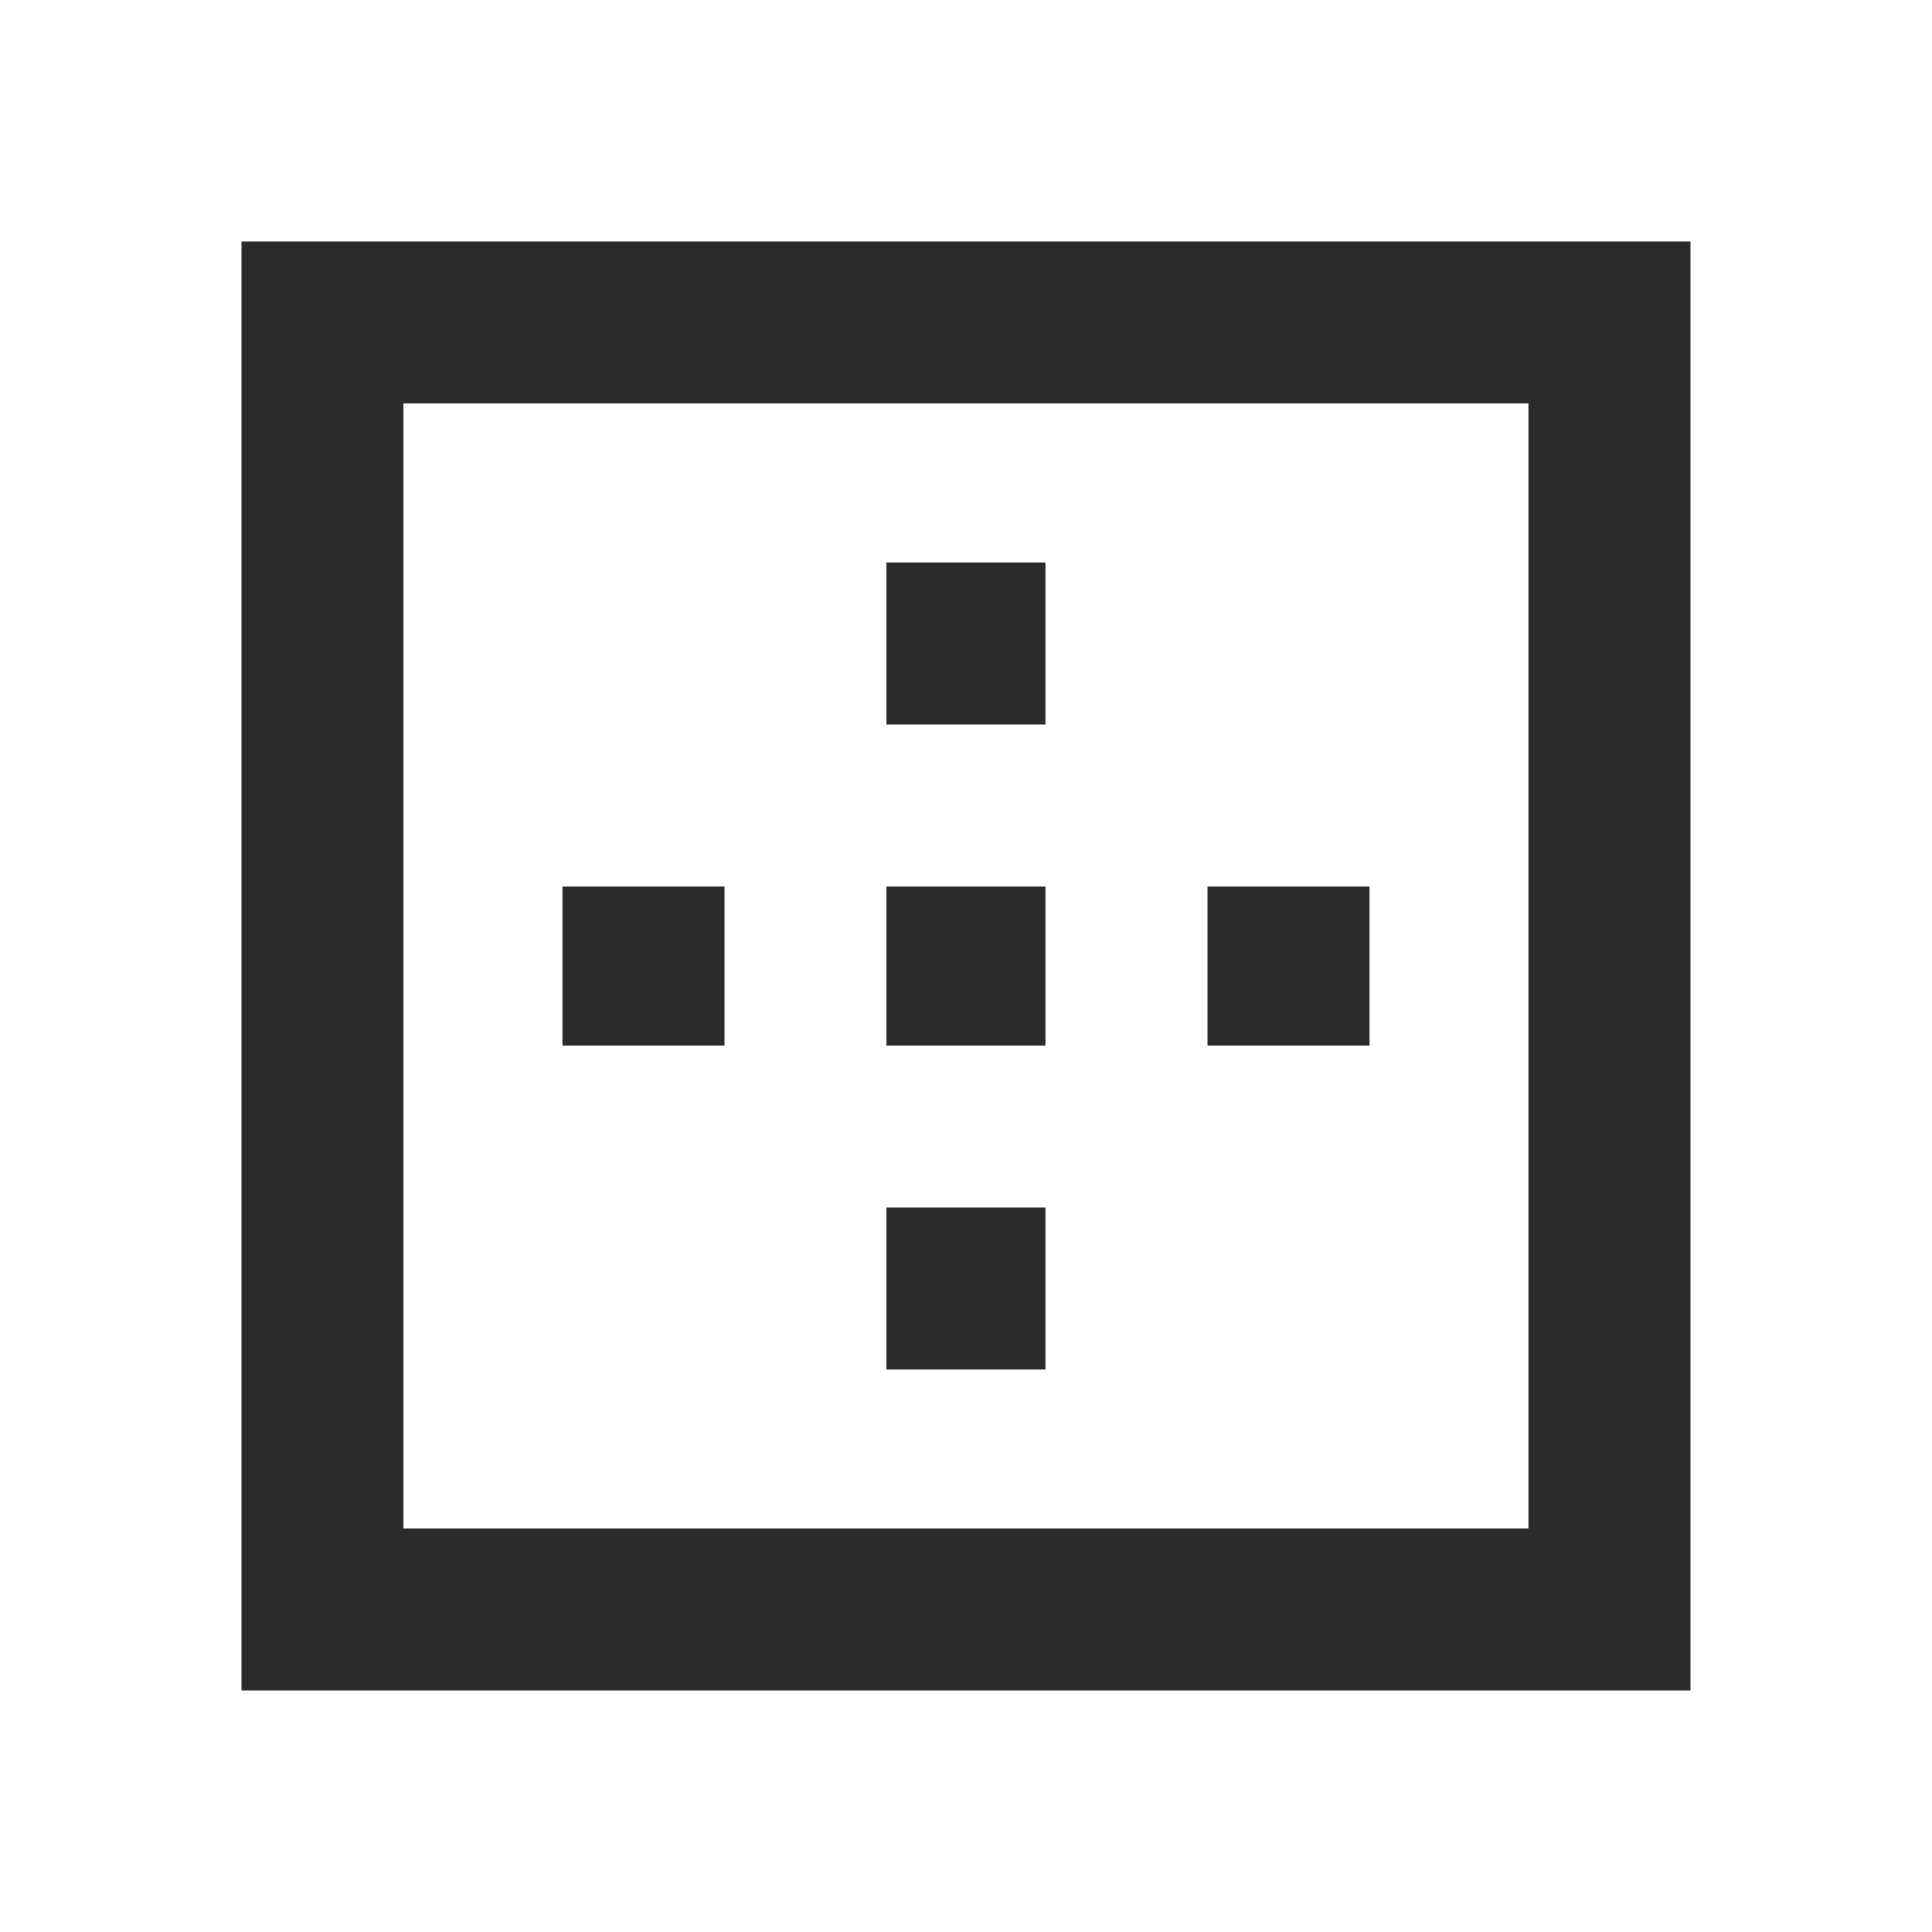 <!-- Generated by IcoMoon.io -->
<svg version="1.1" xmlns="http://www.w3.org/2000/svg" width="24" height="24" viewBox="0 0 24 24">
<title>border-outer</title>
<path fill="#2d2a2a" d="M9 11.016v1.969h-2.016v-1.969h2.016zM12.984 15v2.016h-1.969v-2.016h1.969zM18.984 18.984v-13.969h-13.969v13.969h13.969zM3 3h18v18h-18v-18zM17.016 11.016v1.969h-2.016v-1.969h2.016zM12.984 11.016v1.969h-1.969v-1.969h1.969zM12.984 6.984v2.016h-1.969v-2.016h1.969z"></path>
</svg>

